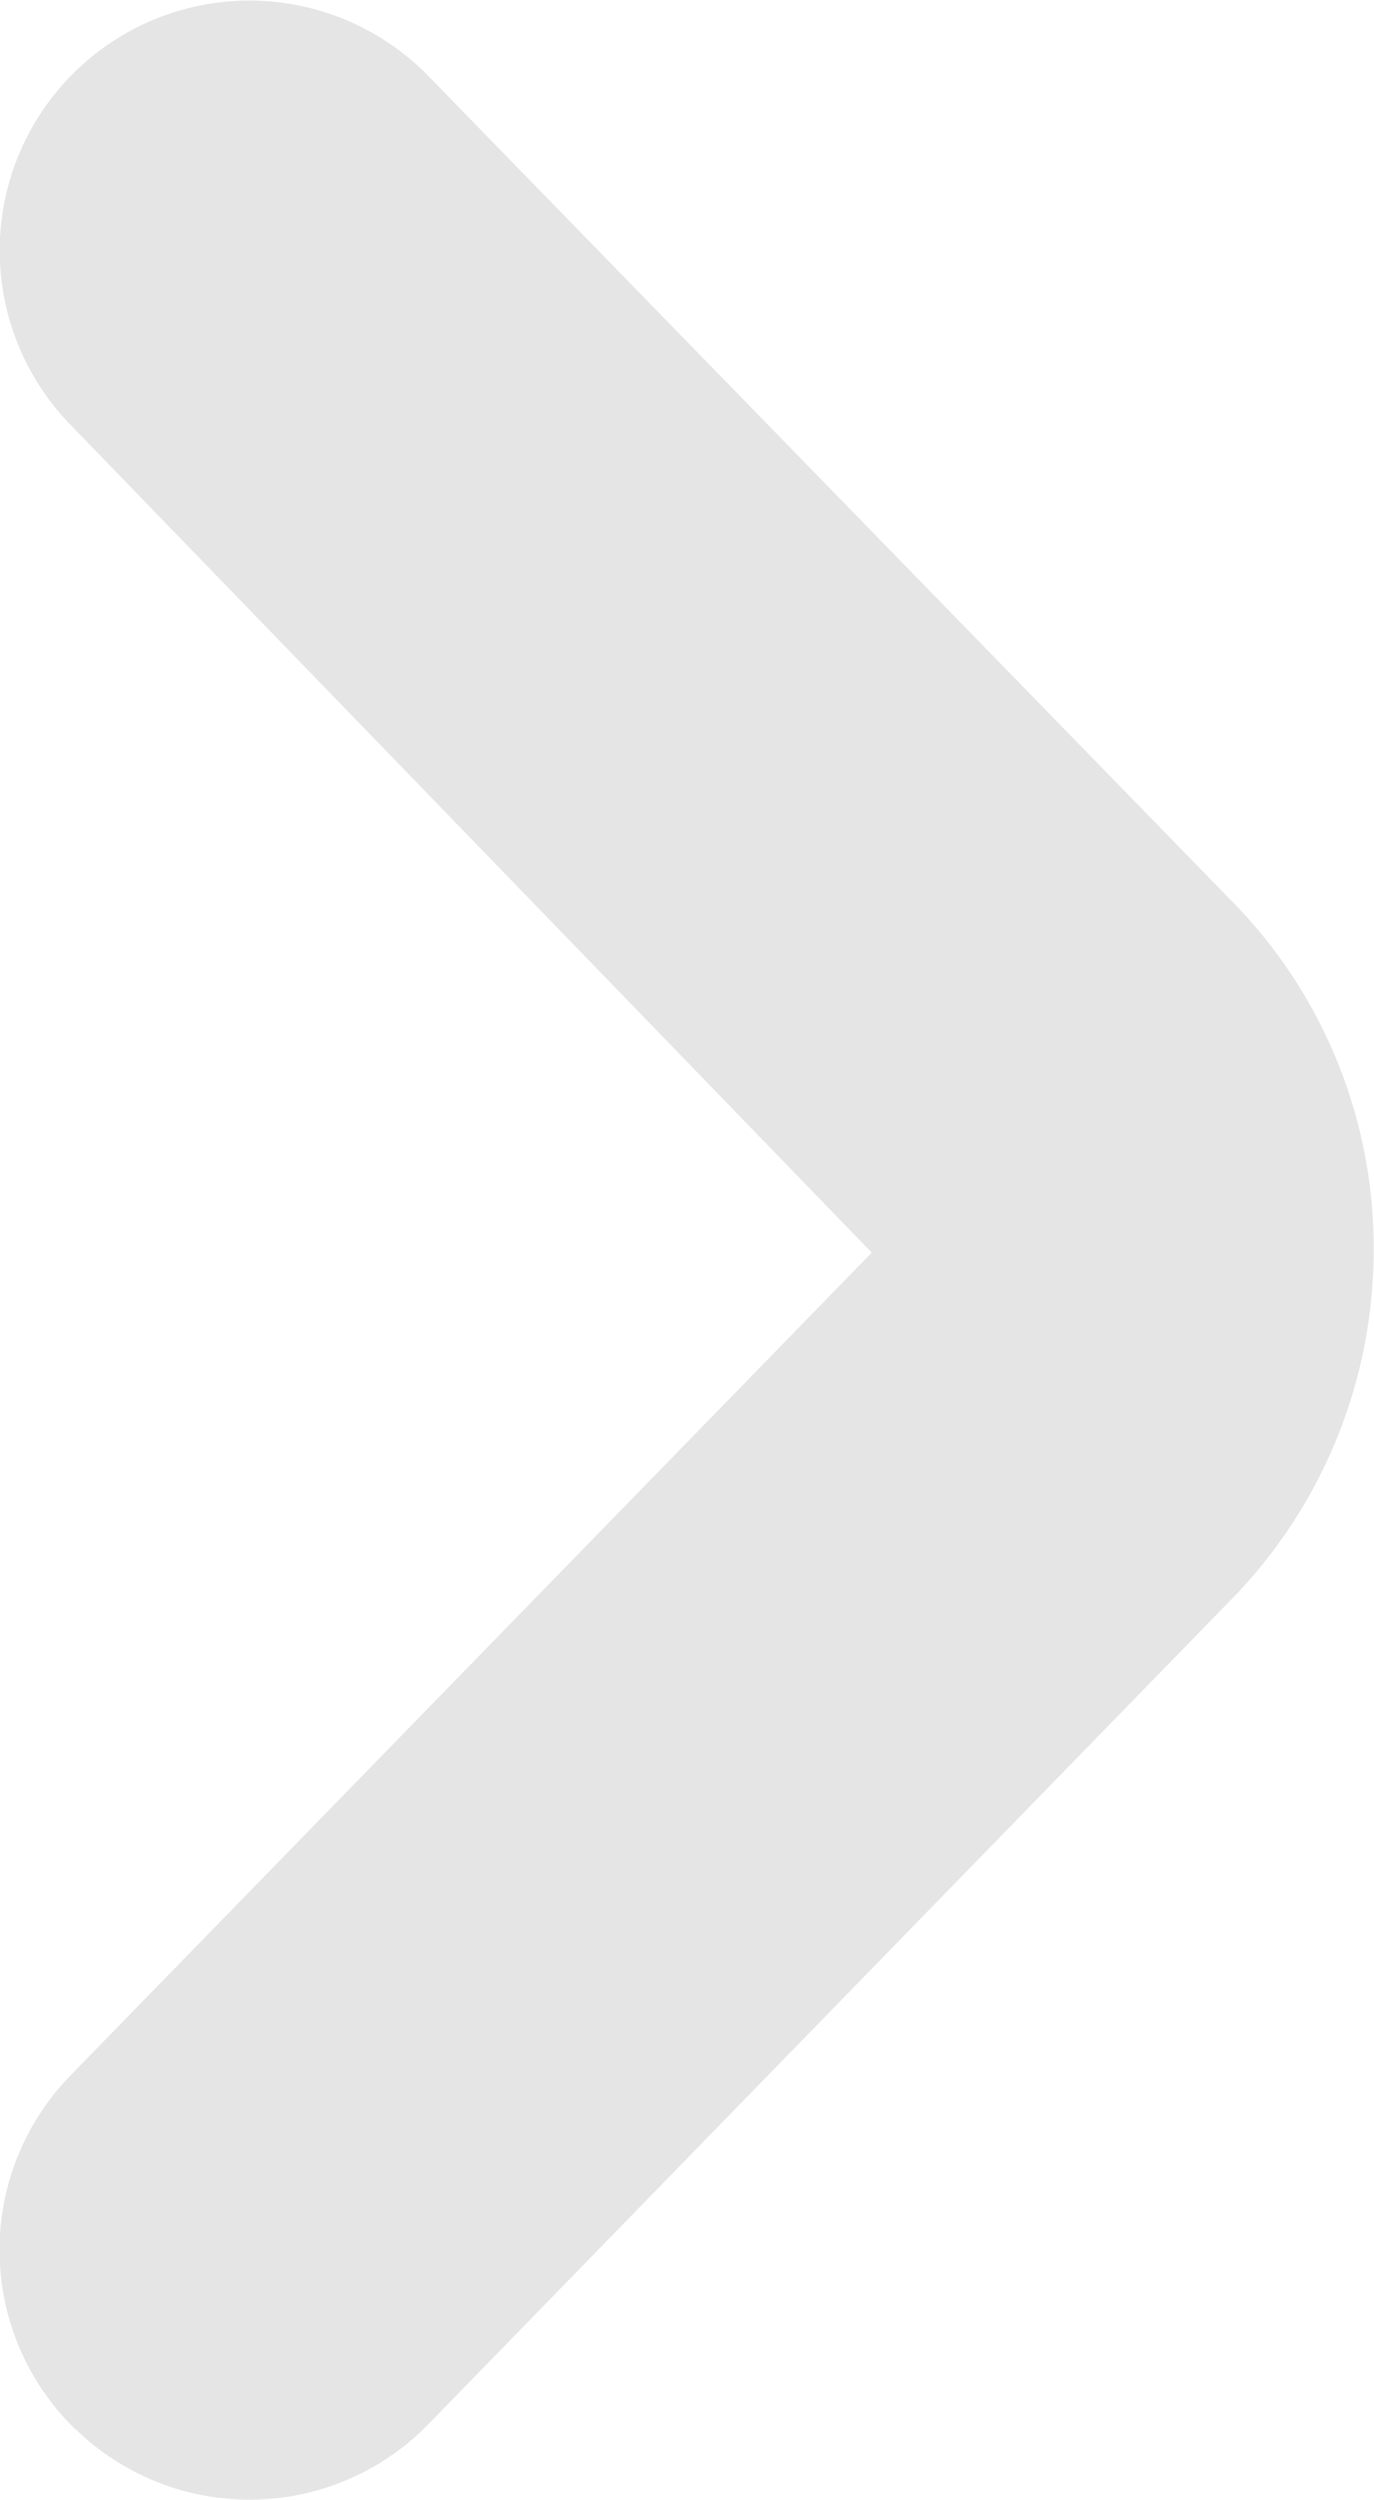 <svg xmlns="http://www.w3.org/2000/svg" width="8.021" height="14.584" viewBox="0 0 8.021 14.584">
  <g id="_001-down-arrow" data-name="001-down-arrow" transform="translate(-21.854 33.792) rotate(-90)">
    <path id="Path_2" data-name="Path 2" d="M23.413,27.44A1.458,1.458,0,0,0,23.44,29.5l4.788,4.664a2.917,2.917,0,0,0,2.068.855,2.882,2.882,0,0,0,2.044-.841l4.8-4.677a1.458,1.458,0,0,0-2.035-2.089l-4.829,4.677-4.8-4.677a1.458,1.458,0,0,0-2.063.026Z" transform="translate(-3.792 -5.146)" fill="#e5e5e5"/>
  </g>
</svg>
